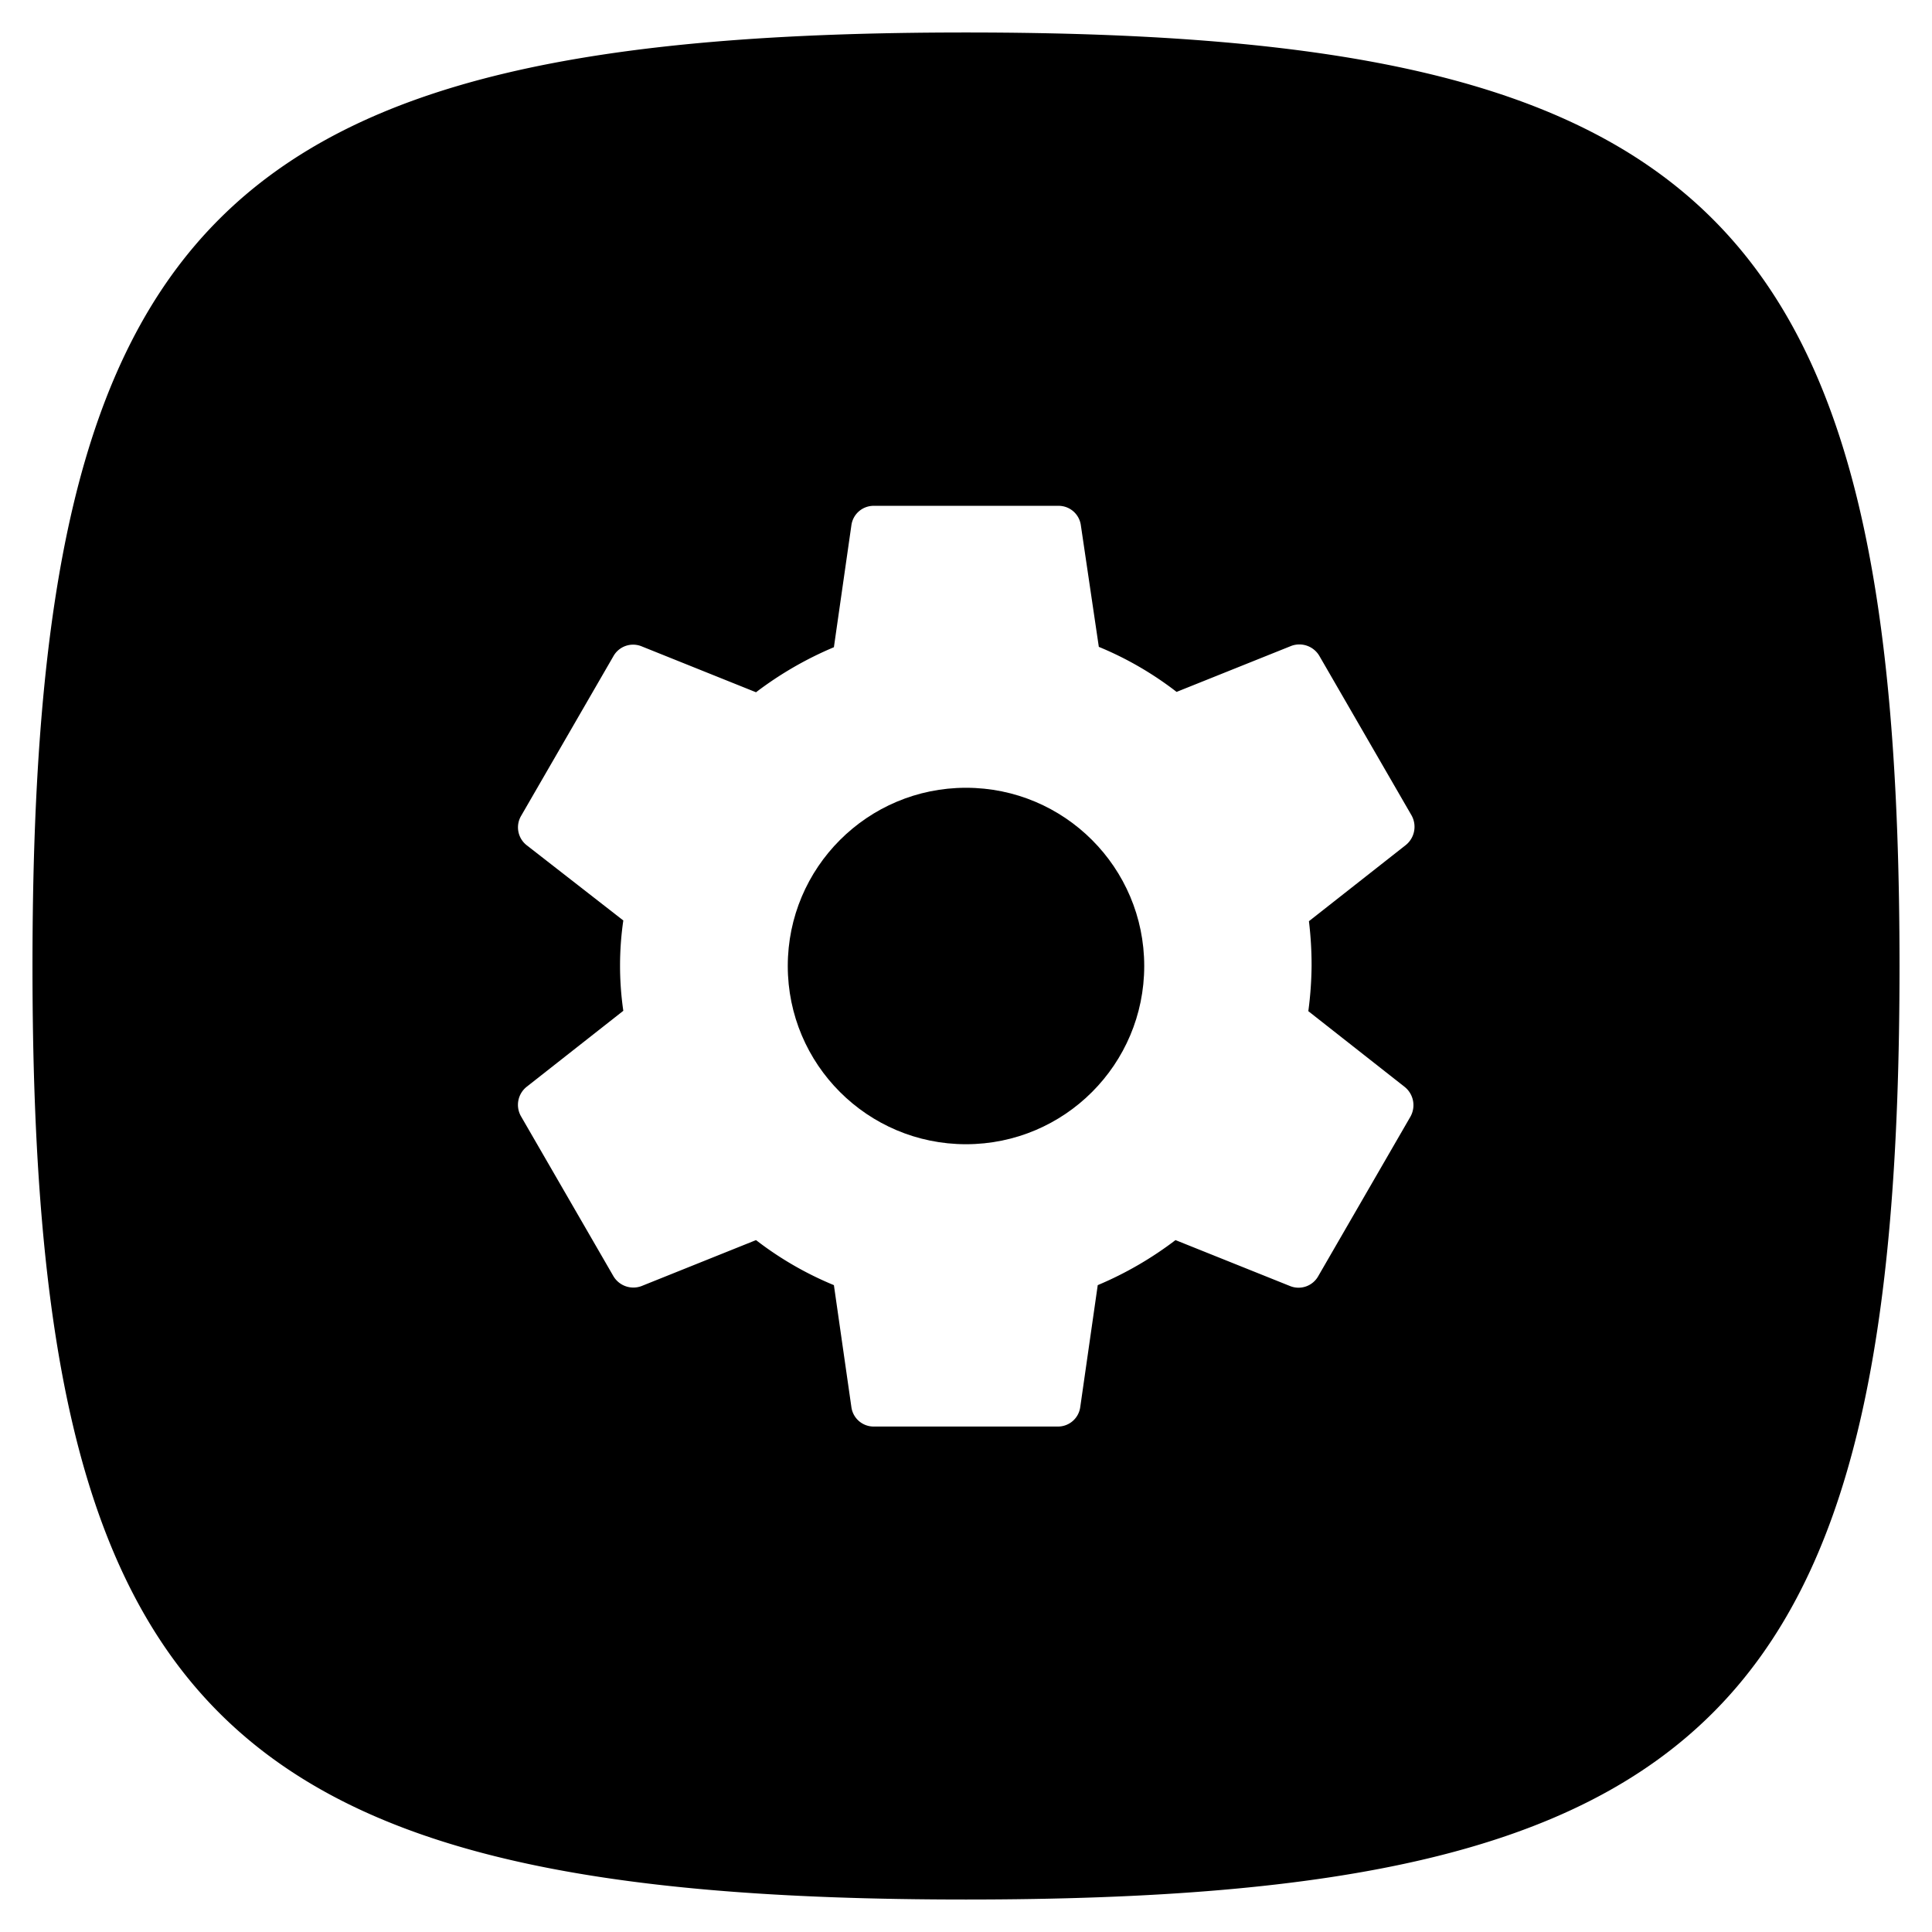 <svg xmlns="http://www.w3.org/2000/svg" viewBox="0 0 16 16"><circle cx="8" cy="8" r="1.476"/><path d="M8,.269C1.815.269.269,1.815.269,8S1.815,15.731,8,15.731,15.731,14.185,15.731,8,14.185.269,8,.269ZM10.862,8a3.019,3.019,0,0,1-.027.374l.8.629a.194.194,0,0,1,.046.244l-.763,1.32a.187.187,0,0,1-.233.084l-.95-.381a2.947,2.947,0,0,1-.644.373l-.145,1.011a.186.186,0,0,1-.187.16H7.238a.186.186,0,0,1-.187-.16l-.145-1.011a2.8,2.8,0,0,1-.645-.373l-.949.381a.192.192,0,0,1-.233-.084l-.763-1.32A.191.191,0,0,1,4.362,9l.8-.629a2.6,2.6,0,0,1,0-.748L4.362,7a.188.188,0,0,1-.046-.244l.763-1.32a.187.187,0,0,1,.233-.084l.949.381a2.954,2.954,0,0,1,.645-.373l.145-1.011a.186.186,0,0,1,.187-.16H8.764a.186.186,0,0,1,.187.16L9.1,5.357a2.794,2.794,0,0,1,.644.373l.95-.381a.192.192,0,0,1,.233.084l.763,1.32A.194.194,0,0,1,11.64,7l-.8.629A3.019,3.019,0,0,1,10.862,8Z"/></svg>